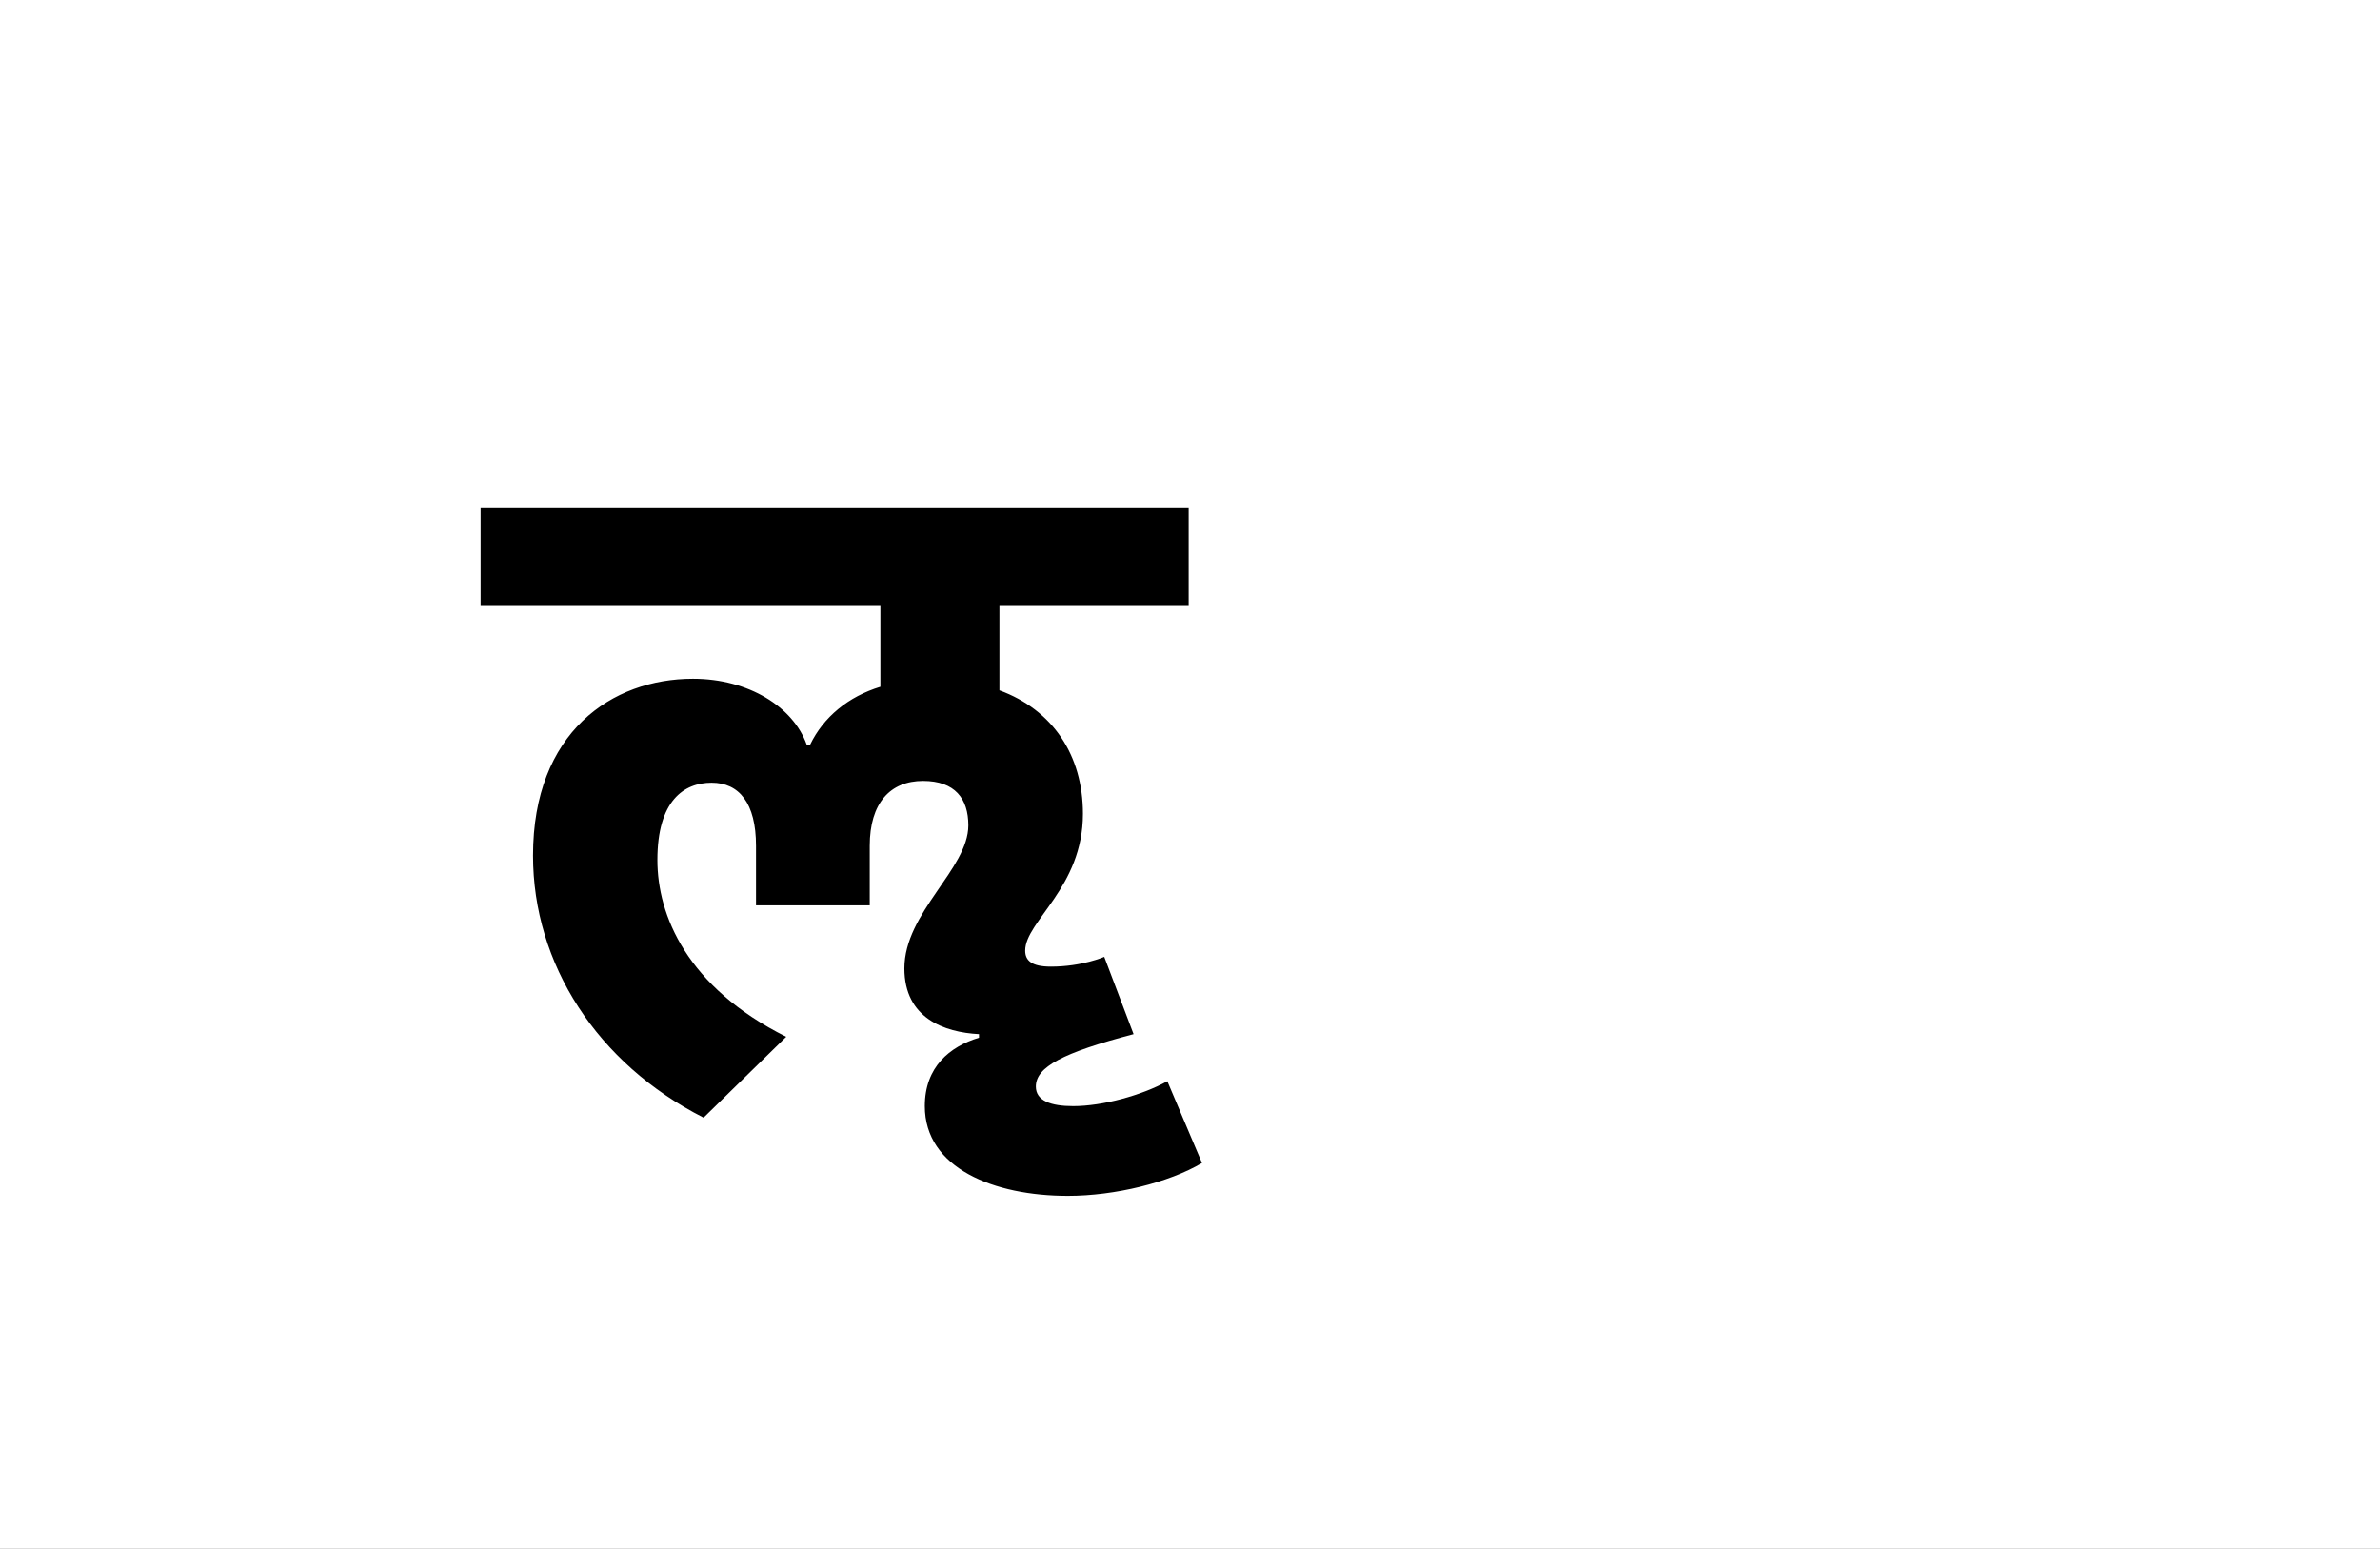 <?xml version="1.0" encoding="UTF-8"?>
<svg height="1743" version="1.1" width="2679" xmlns="http://www.w3.org/2000/svg" xmlns:xlink="http://www.w3.org/1999/xlink">
 <rect width="100%" height="100%" fill="#808080" stroke="none"/>
 <path d="M0,0 l2679,0 l0,1743 l-2679,0 Z M0,0" fill="rgb(255,255,255)" transform="matrix(1,0,0,-1,0,1743)"/>
 <path d="M782,-66 l-39,92 c-29,-16,-73,-28,-106,-28 c-25,0,-42,6,-42,22 c0,22,30,38,110,59 l-33,87 c0,0,-25,-11,-60,-11 c-22,0,-29,7,-29,18 c0,33,65,71,65,154 c0,66,-34,117,-94,139 l0,96 l213,0 l0,109 l-797,0 l0,-109 l450,0 l0,-92 c-36,-11,-64,-34,-79,-65 l-4,0 c-15,42,-65,74,-128,74 c-91,0,-180,-60,-180,-199 c0,-122,72,-234,192,-295 l93,91 c-112,56,-145,137,-145,199 c0,67,30,87,61,87 c31,0,50,-23,50,-71 l0,-67 l128,0 l0,67 c0,48,23,73,60,73 c36,0,51,-20,51,-50 c0,-49,-72,-98,-72,-161 c0,-56,45,-72,84,-74 l0,-4 c-33,-10,-61,-33,-61,-77 c0,-70,78,-101,161,-101 c53,0,114,15,151,37 Z M782,-66" fill="rgb(0,0,0)" transform="matrix(1,0,0,-1,571,1243)"/>
</svg>